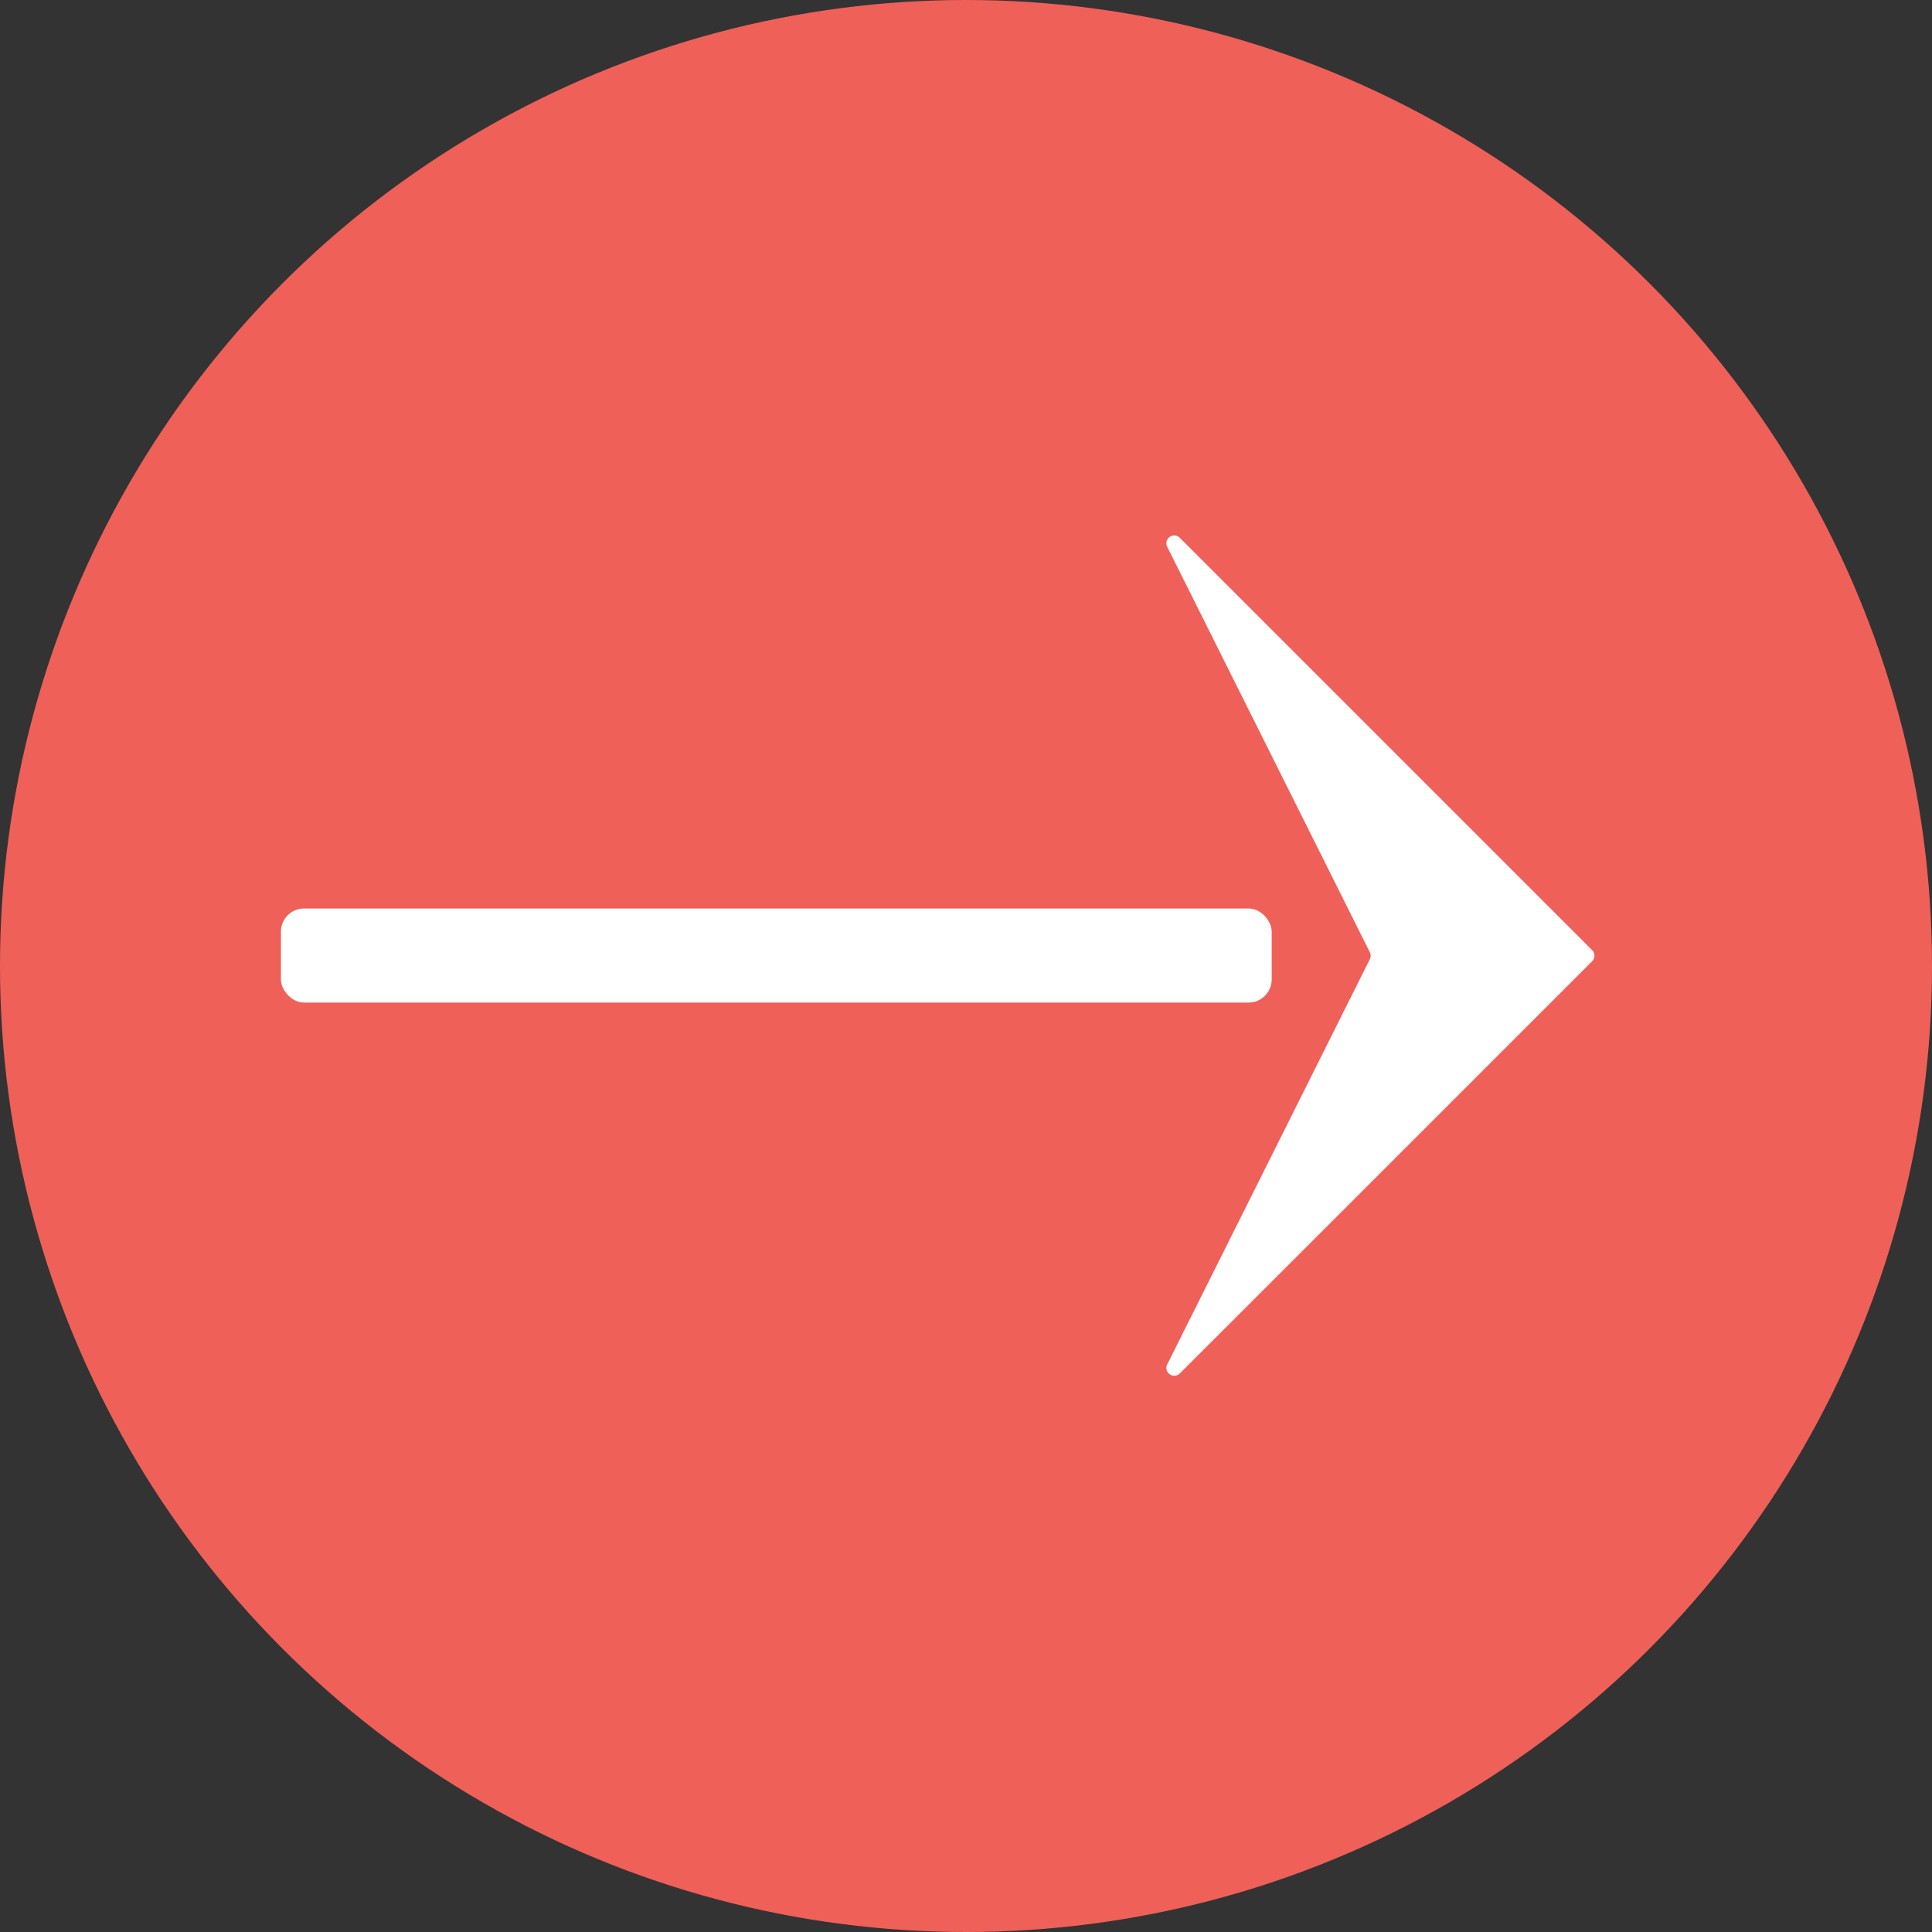 <svg xmlns="http://www.w3.org/2000/svg" viewBox="0 0 433.36 433.36"><rect x="0" y="0" width="433.36" height="433.36" fill="#333333" stroke="none"/><defs><style>.cls-1{fill:#ef6059;}.cls-2{fill:#fff;}</style></defs><title>arrow2</title><g id="Layer_2" data-name="Layer 2"><g id="Layer_1-2" data-name="Layer 1"><circle class="cls-1" cx="216.68" cy="216.68" r="216.68"/><path class="cls-2" d="M261.79,122.6a1.76,1.76,0,0,1,2.82-2l43.05,43.05,49.47,49.47a1.76,1.76,0,0,1,0,2.49l-49.47,49.47L264.61,308.1a1.76,1.76,0,0,1-2.82-2l45.47-90.94a1.74,1.74,0,0,0,0-1.57Z"/><rect class="cls-2" x="63.01" y="203.78" width="222.24" height="21.1" rx="5.19"/></g></g></svg>
